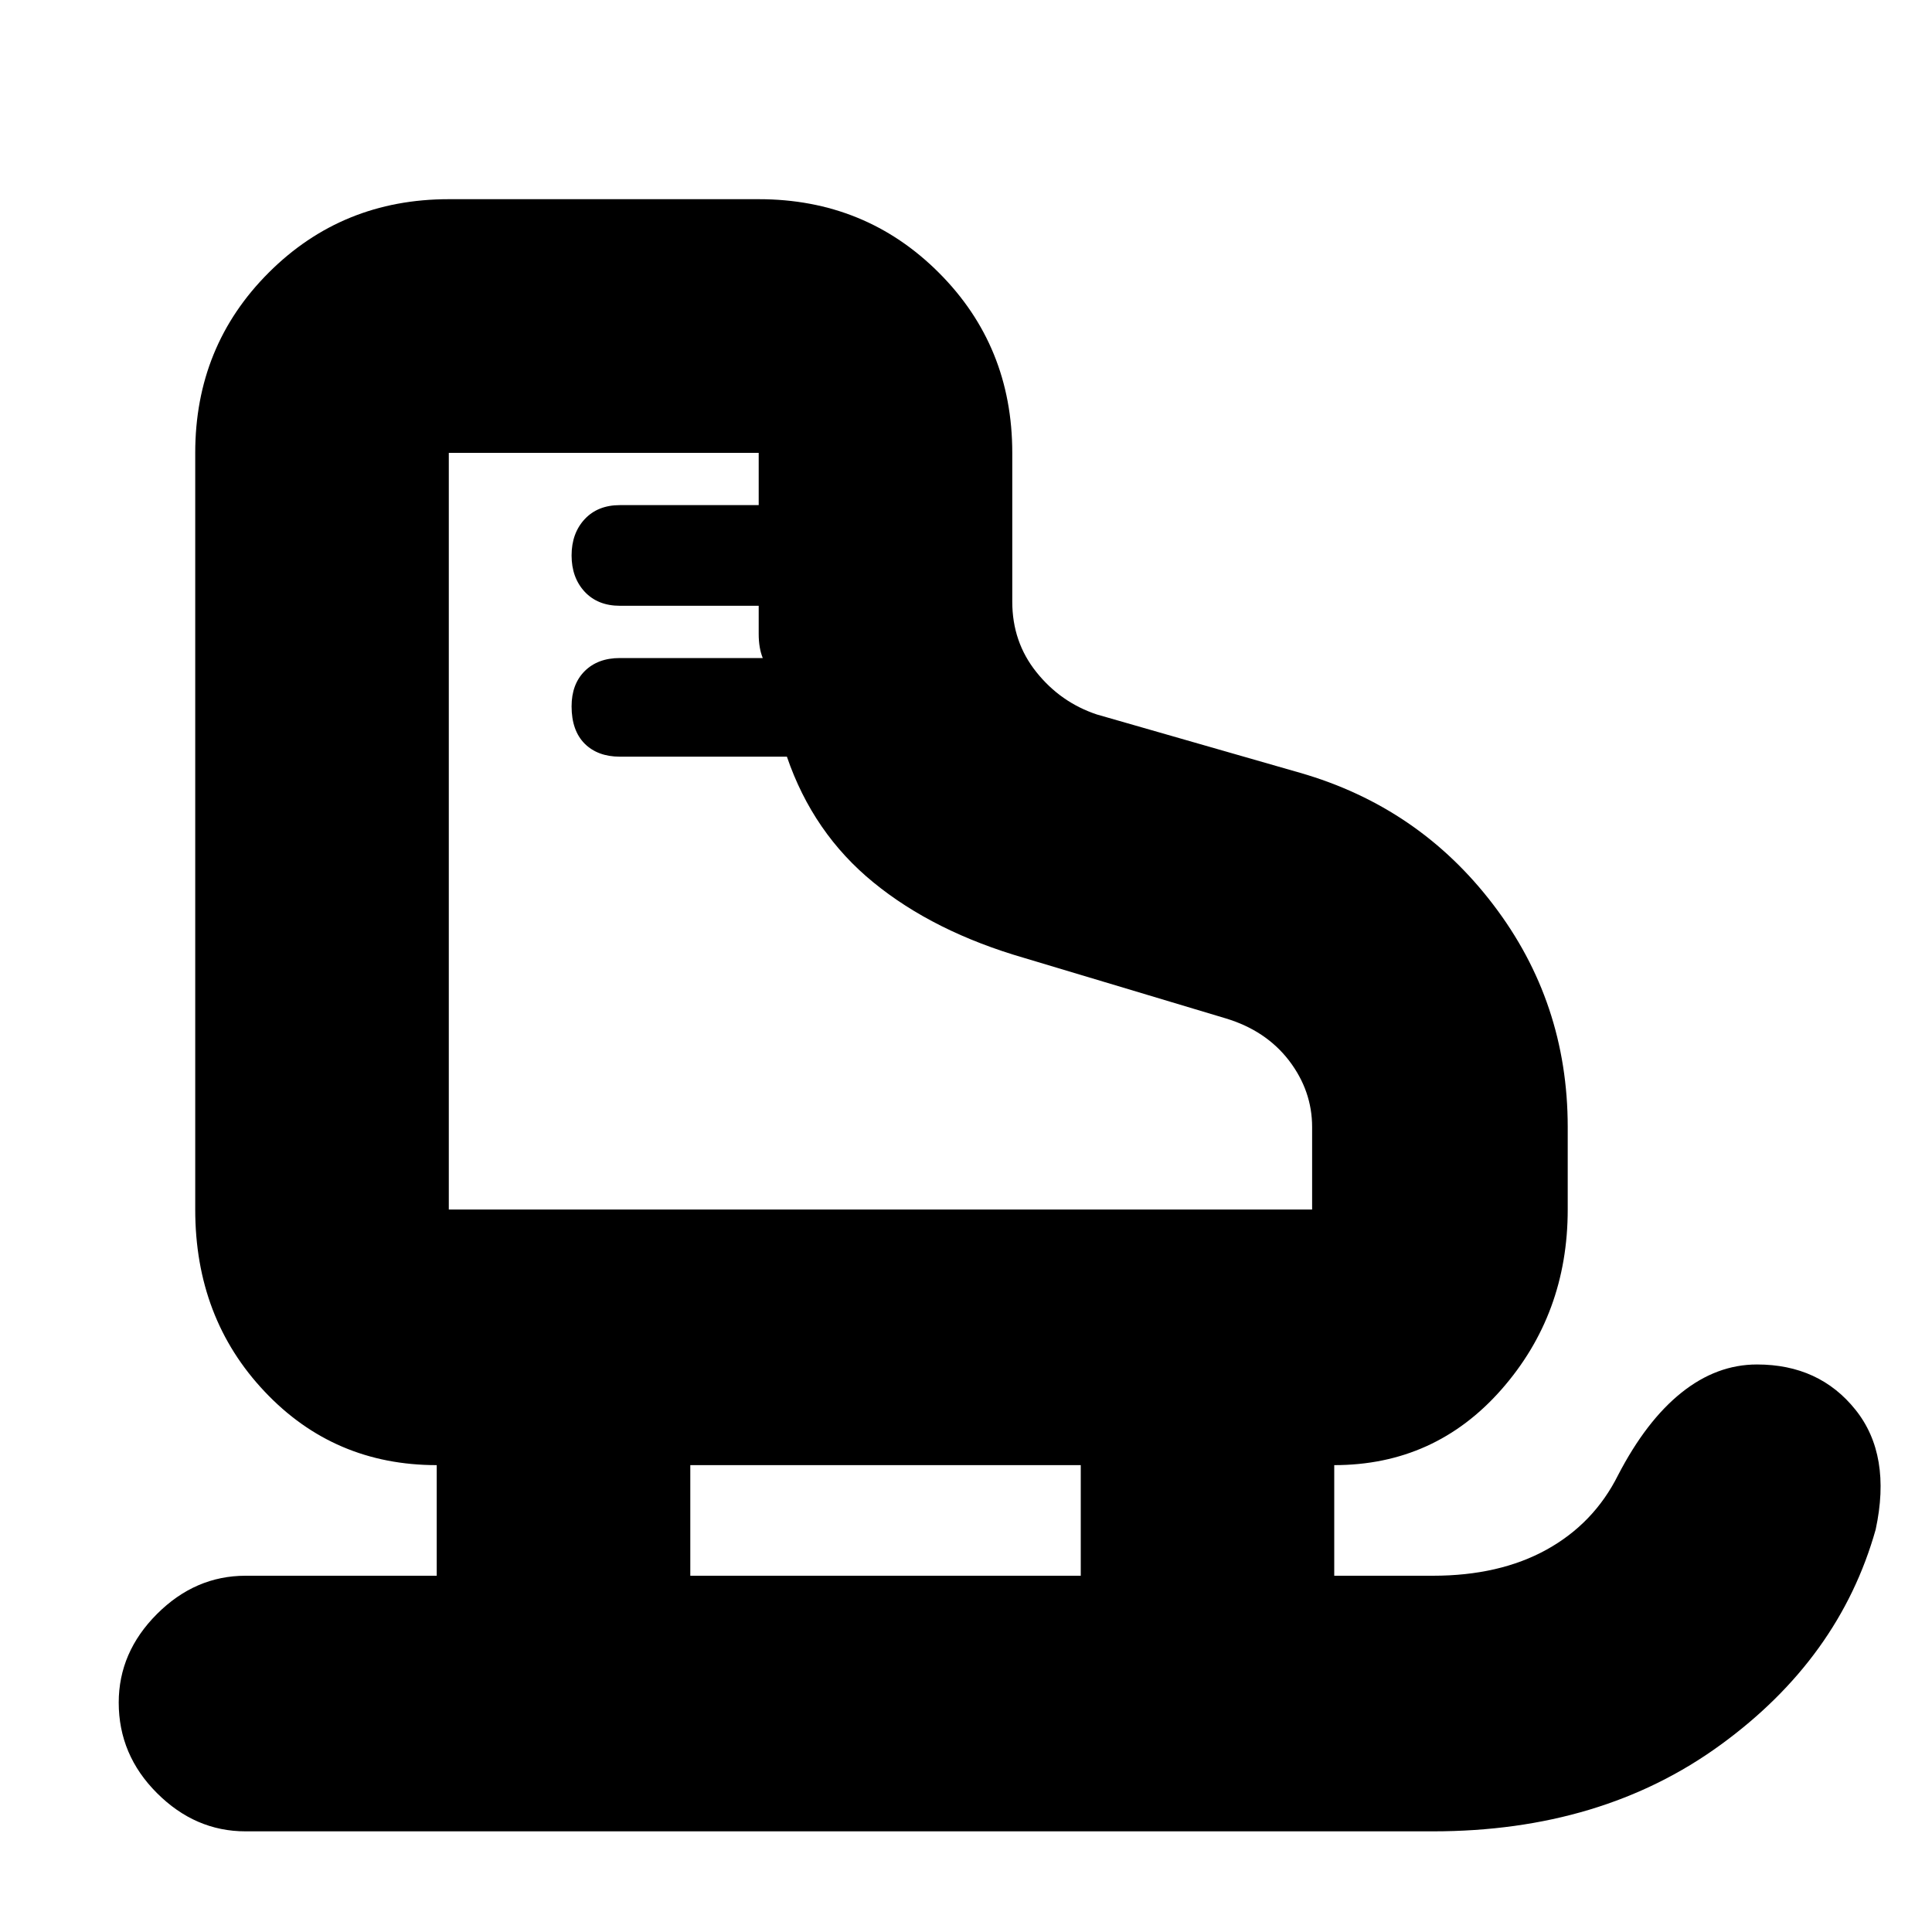 <svg xmlns="http://www.w3.org/2000/svg" height="20" width="20"><path d="M2.542 18.958Q2.021 18.958 1.625 18.562Q1.229 18.167 1.229 17.625Q1.229 17.104 1.625 16.708Q2.021 16.312 2.542 16.312H4.521V15.167Q3.458 15.167 2.74 14.406Q2.021 13.646 2.021 12.521V4.688Q2.021 3.583 2.781 2.823Q3.542 2.062 4.646 2.062H7.854Q8.958 2.062 9.719 2.823Q10.479 3.583 10.479 4.688V6.229Q10.479 6.646 10.729 6.958Q10.979 7.271 11.354 7.396L13.458 8Q14.688 8.354 15.458 9.365Q16.229 10.375 16.229 11.667V12.521Q16.229 13.604 15.542 14.385Q14.854 15.167 13.812 15.167V16.312H14.833Q15.521 16.312 16.01 16.042Q16.5 15.771 16.75 15.271Q17.042 14.708 17.406 14.417Q17.771 14.125 18.188 14.125Q18.833 14.125 19.208 14.594Q19.583 15.062 19.417 15.833Q19.042 17.167 17.812 18.062Q16.583 18.958 14.833 18.958ZM5.917 7.312Q5.917 7.083 6.052 6.948Q6.188 6.812 6.417 6.812H7.896Q7.854 6.708 7.854 6.563Q7.854 6.417 7.854 6.271H6.417Q6.188 6.271 6.052 6.125Q5.917 5.979 5.917 5.75Q5.917 5.521 6.052 5.375Q6.188 5.229 6.417 5.229H7.854V4.688Q7.854 4.688 7.854 4.688Q7.854 4.688 7.854 4.688H4.646Q4.646 4.688 4.646 4.688Q4.646 4.688 4.646 4.688V12.521Q4.646 12.521 4.646 12.521Q4.646 12.521 4.646 12.521H13.583Q13.583 12.521 13.583 12.521Q13.583 12.521 13.583 12.521V11.667Q13.583 11.292 13.344 10.979Q13.104 10.667 12.688 10.542L10.604 9.917Q9.667 9.646 9.042 9.135Q8.417 8.625 8.146 7.833H6.417Q6.188 7.833 6.052 7.698Q5.917 7.562 5.917 7.312ZM7.146 16.312H11.188V15.167H7.146ZM4.646 12.521Q4.646 12.521 4.646 12.521Q4.646 12.521 4.646 12.521Q4.646 12.521 4.646 12.521Q4.646 12.521 4.646 12.521Q4.646 12.521 4.646 12.521Q4.646 12.521 4.646 12.521Q4.646 12.521 4.646 12.521Q4.646 12.521 4.646 12.521Q4.646 12.521 4.646 12.521Q4.646 12.521 4.646 12.521Q4.646 12.521 4.646 12.521Q4.646 12.521 4.646 12.521Q4.646 12.521 4.646 12.521Q4.646 12.521 4.646 12.521Q4.646 12.521 4.646 12.521Q4.646 12.521 4.646 12.521Z"/></svg>